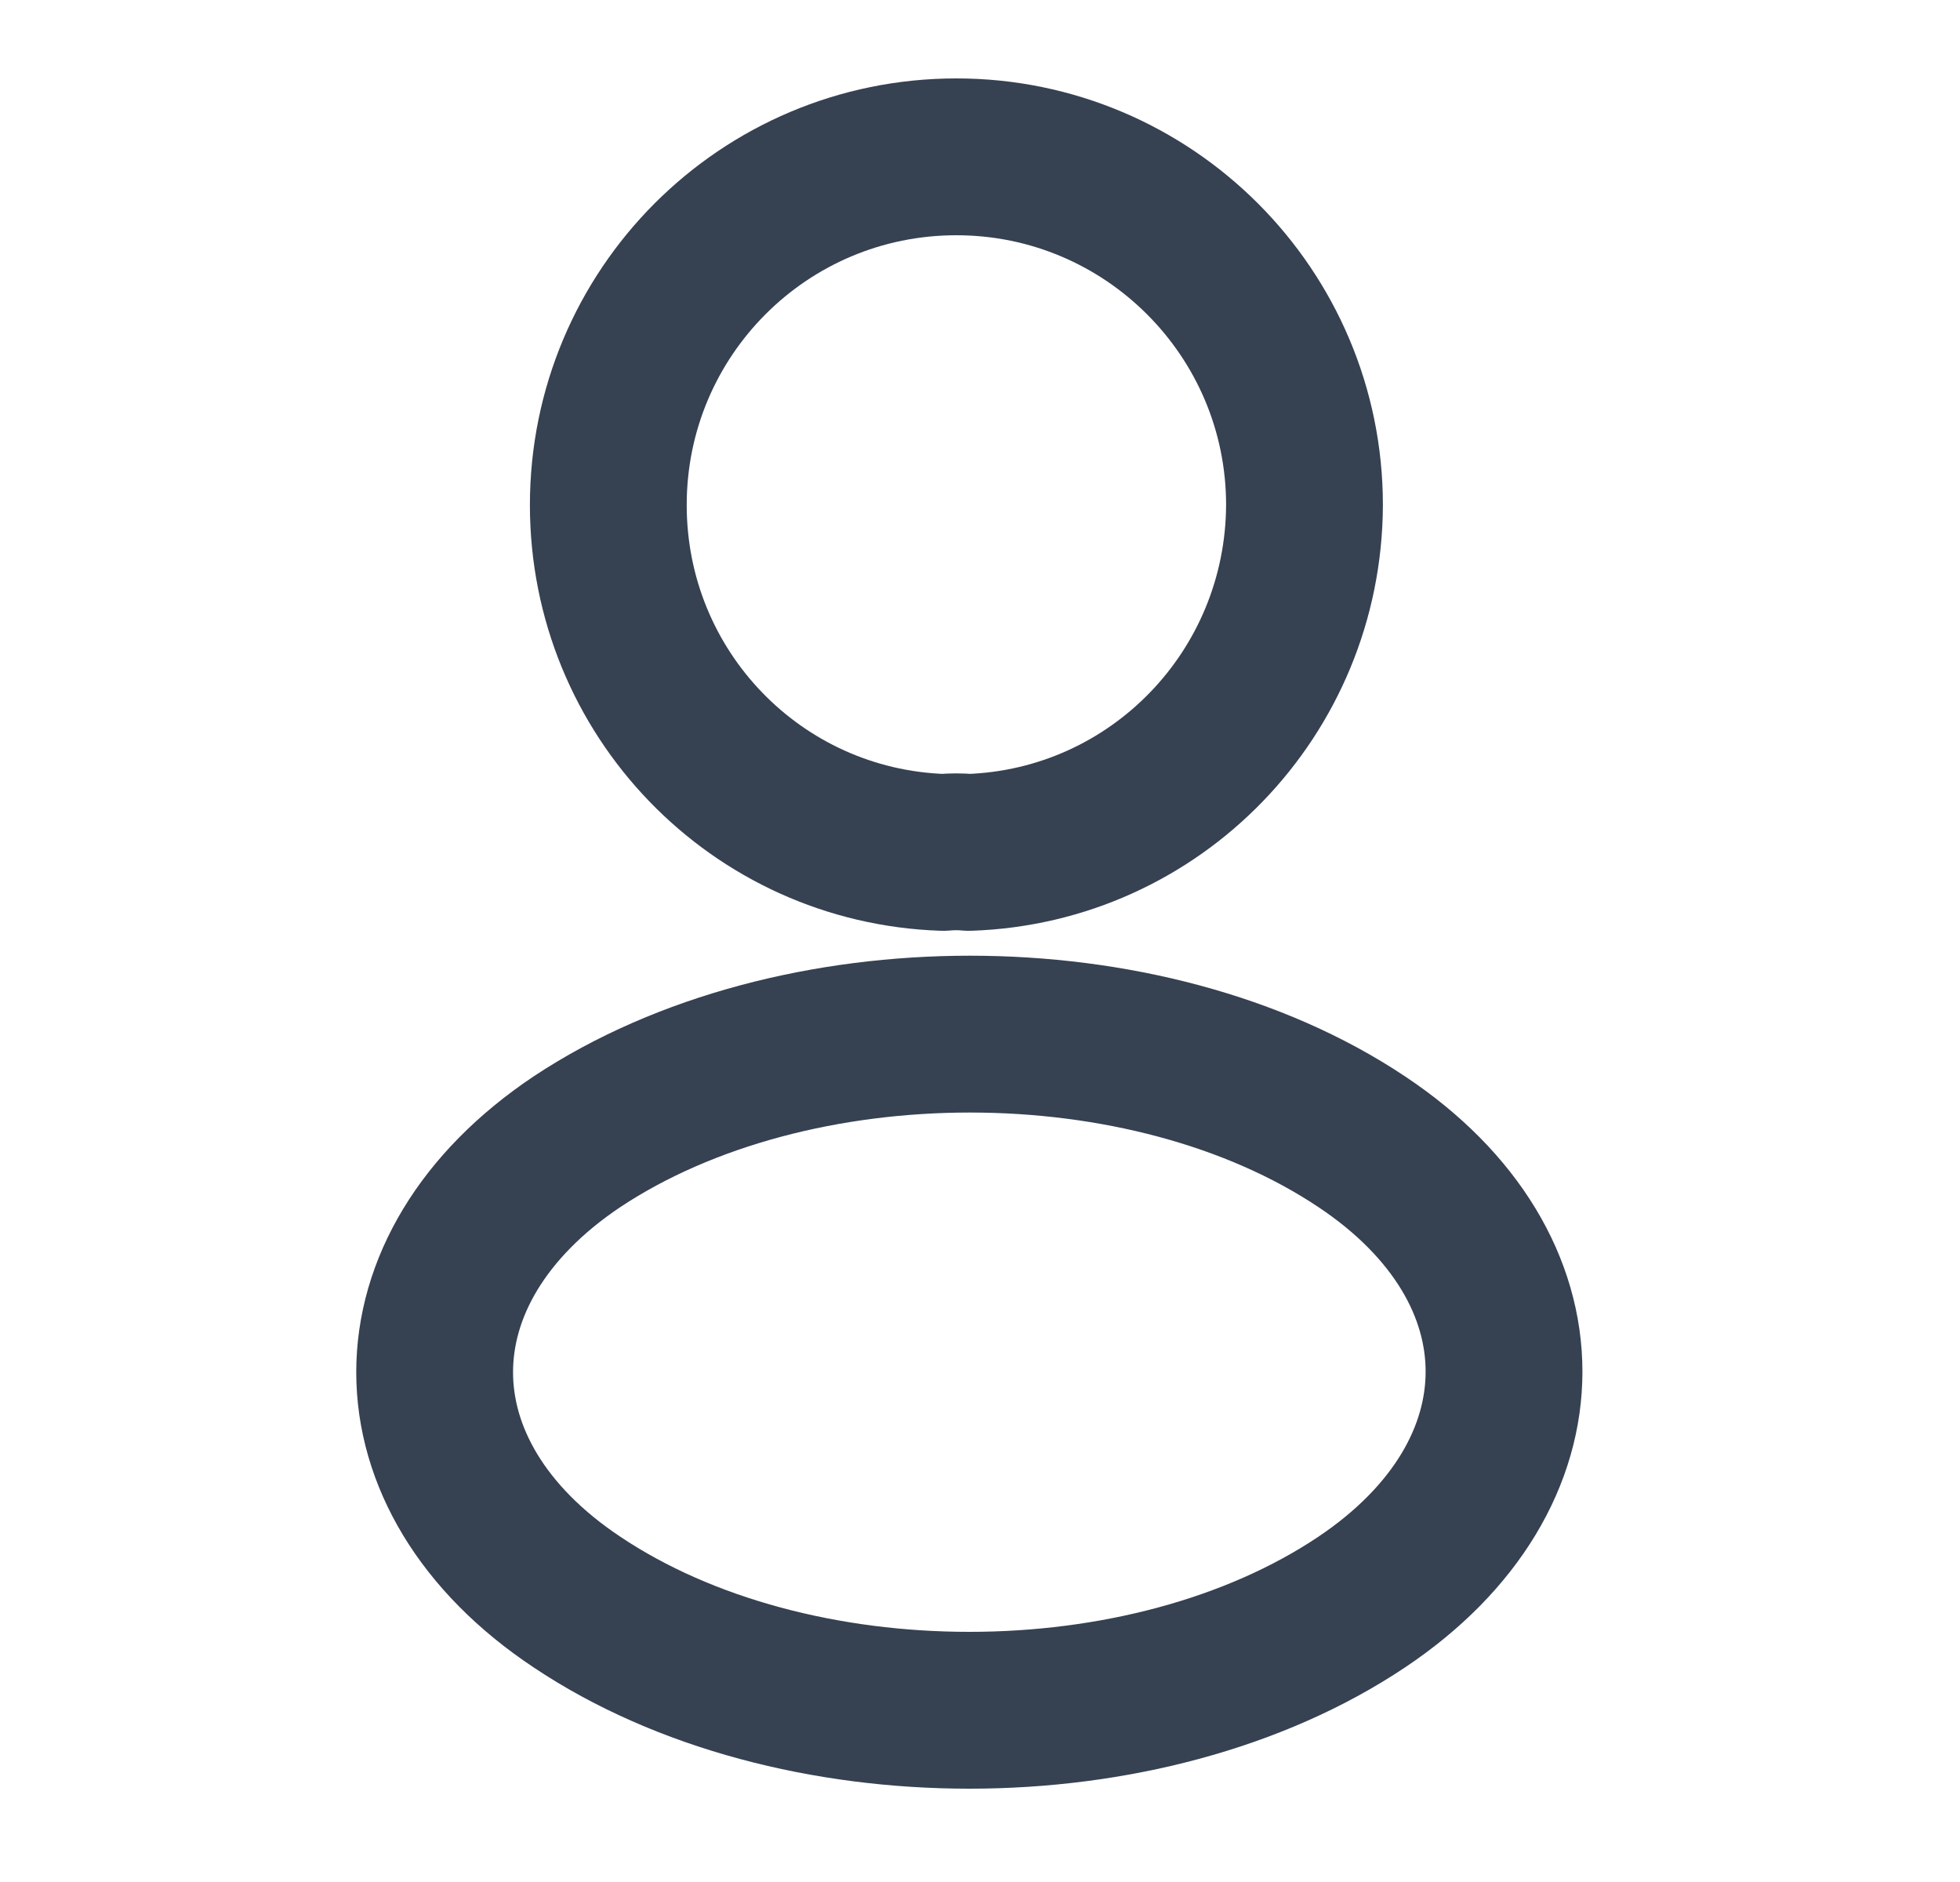 <svg width="25" height="24" viewBox="0 0 25 24" fill="none" xmlns="http://www.w3.org/2000/svg">
<path d="M12.359 10.87C12.259 10.86 12.139 10.86 12.029 10.87C9.649 10.79 7.759 8.84 7.759 6.44C7.759 3.99 9.739 2 12.199 2C14.649 2 16.639 3.99 16.639 6.44C16.629 8.84 14.739 10.79 12.359 10.87Z" stroke="#364152" stroke-width="2" stroke-linecap="round" stroke-linejoin="round"/>
<path d="M7.359 14.56C4.939 16.18 4.939 18.82 7.359 20.43C10.109 22.27 14.619 22.27 17.369 20.43C19.789 18.81 19.789 16.17 17.369 14.56C14.629 12.73 10.119 12.73 7.359 14.56Z" stroke="#364152" stroke-width="2" stroke-linecap="round" stroke-linejoin="round"/>
</svg>
